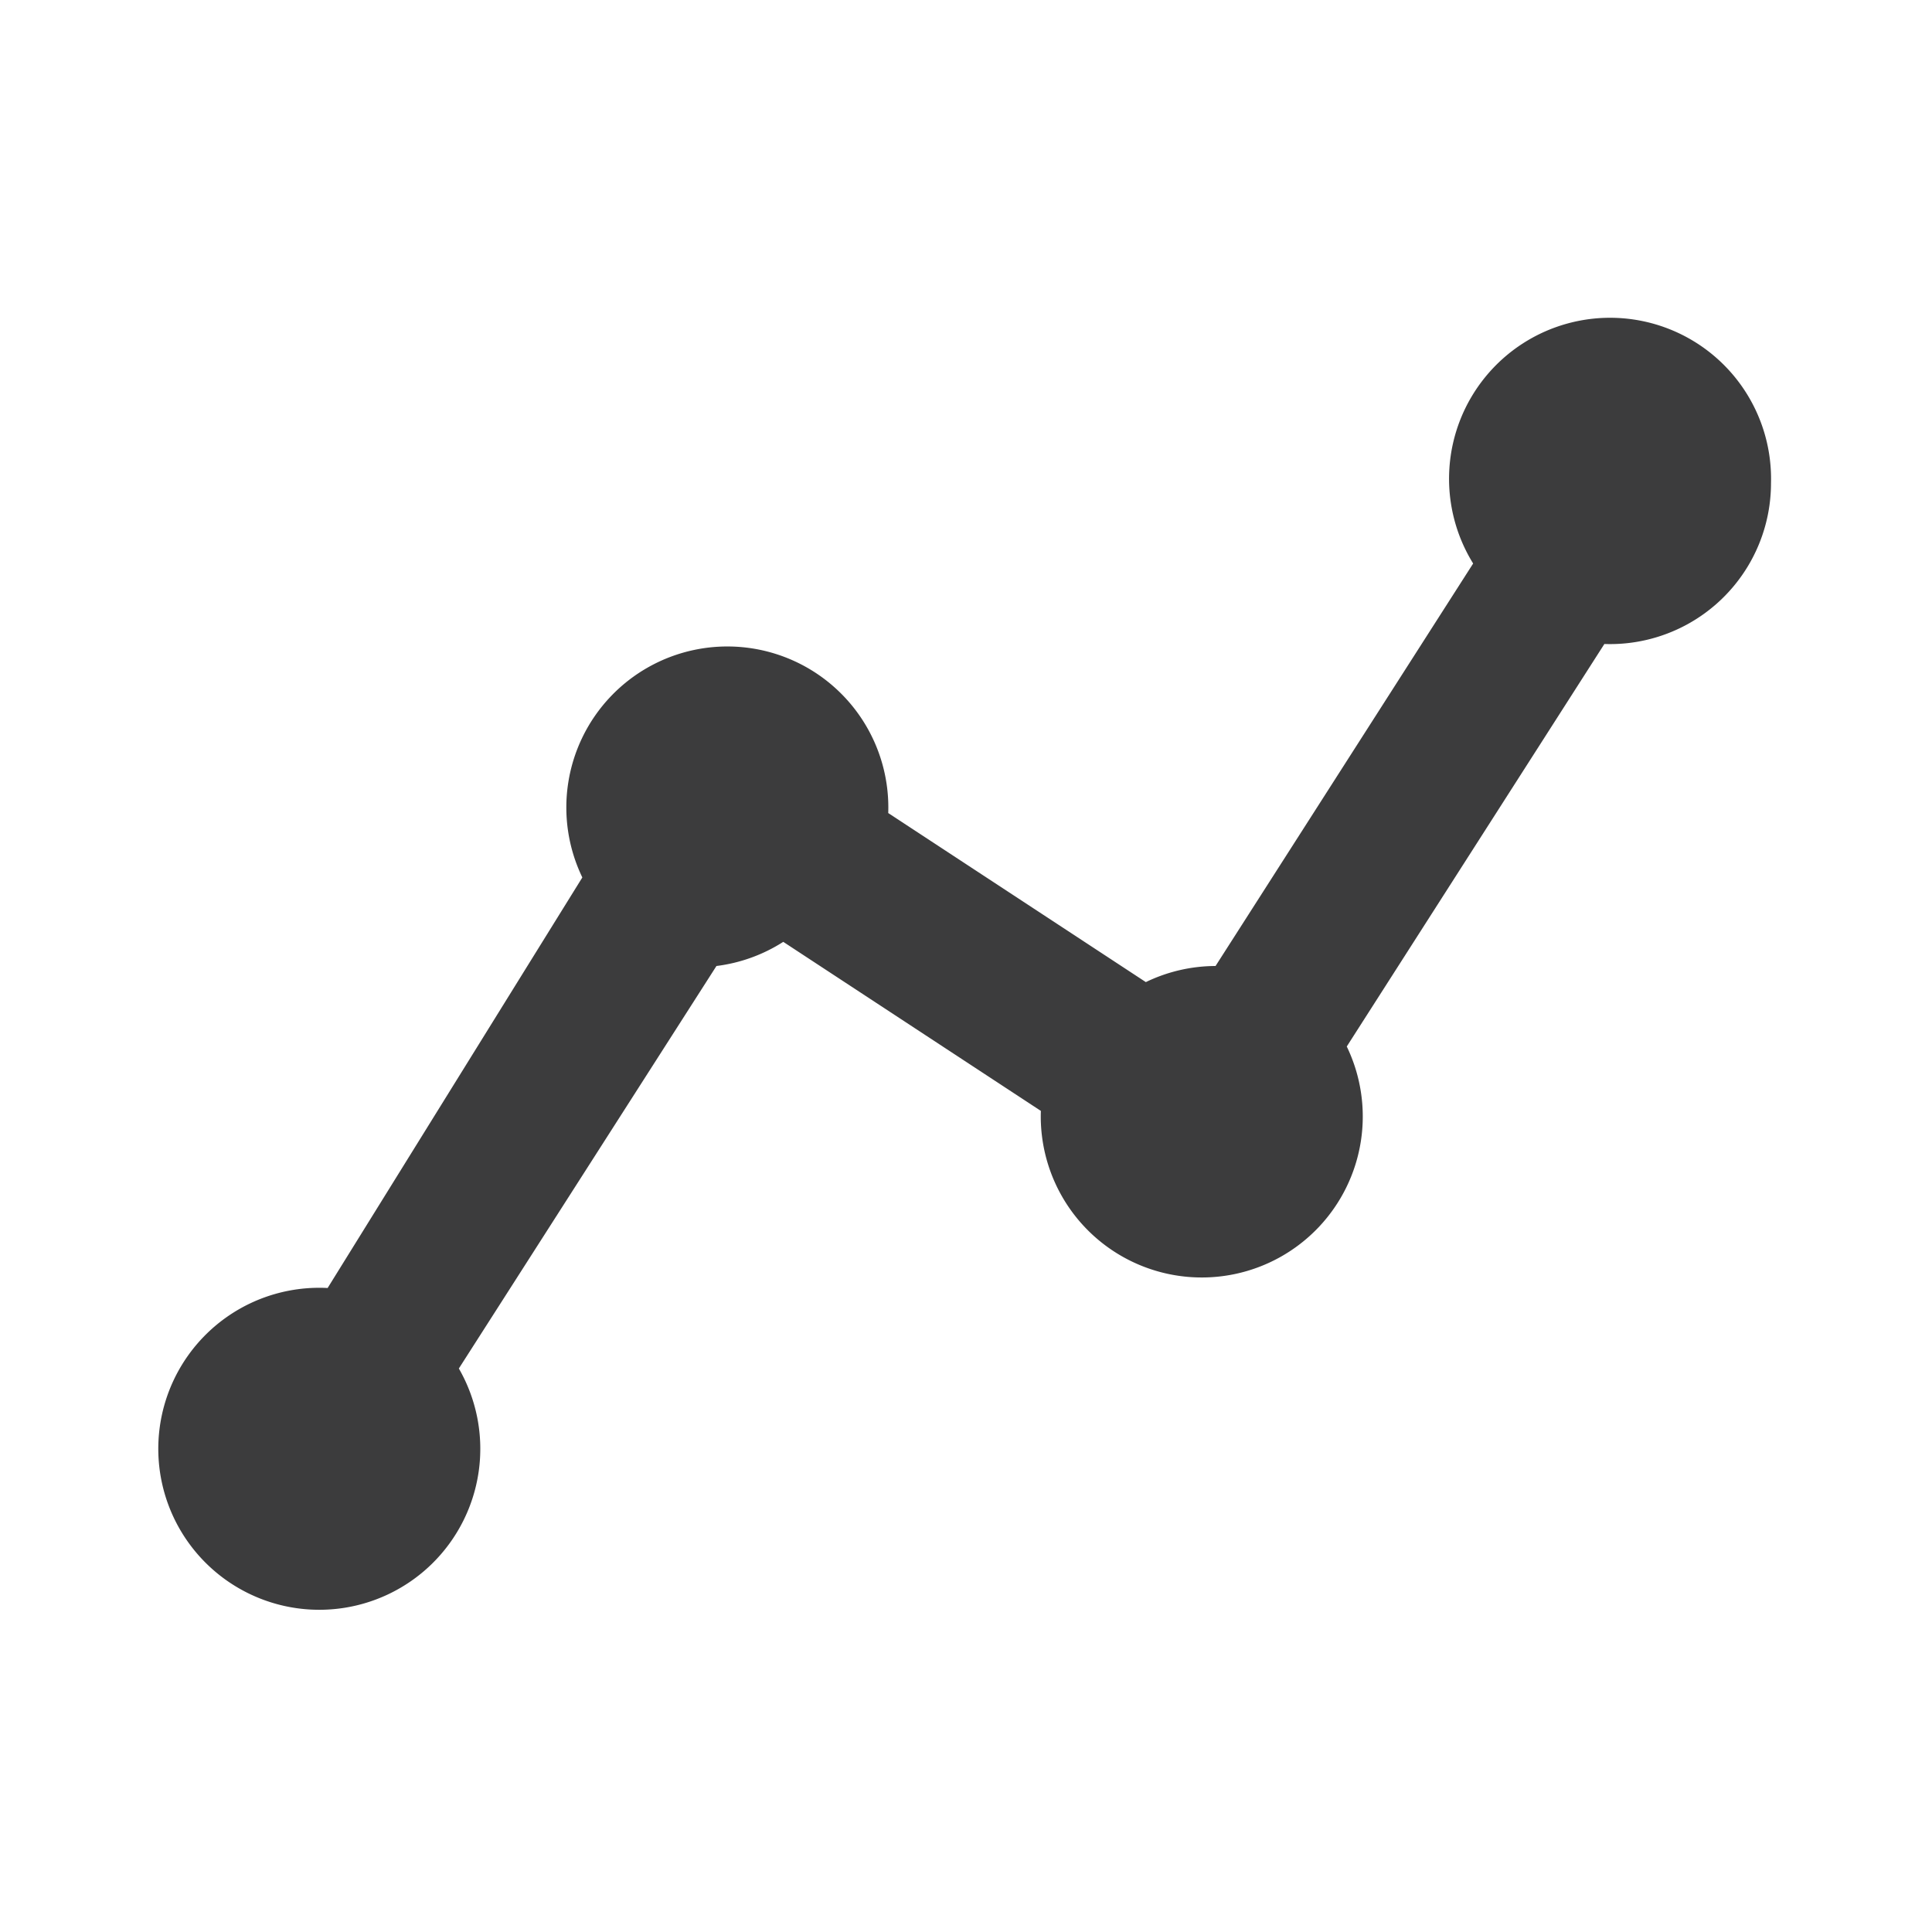 <!-- This Source Code Form is subject to the terms of the Mozilla Public
   - License, v. 2.0. If a copy of the MPL was not distributed with this
   - file, You can obtain one at http://mozilla.org/MPL/2.0/. -->
<svg width="24" height="24" viewBox="0 0 24 24" fill="none" xmlns="http://www.w3.org/2000/svg"><path fill-rule="evenodd" clip-rule="evenodd" d="M22 6a2 2 0 0 1-2.07 2l-3.2 5a2 2 0 1 1-3.8.8l-3.2-2.1a2 2 0 0 1-.83.3l-3.2 5a2 2 0 1 1-1.63-1l3.164-5.1a2 2 0 1 1 3.8-.8l3.2 2.1a2 2 0 0 1 .866-.2l3.2-5A2 2 0 1 1 22 6z" fill="#0C0C0D" fill-opacity=".8"/></svg>
